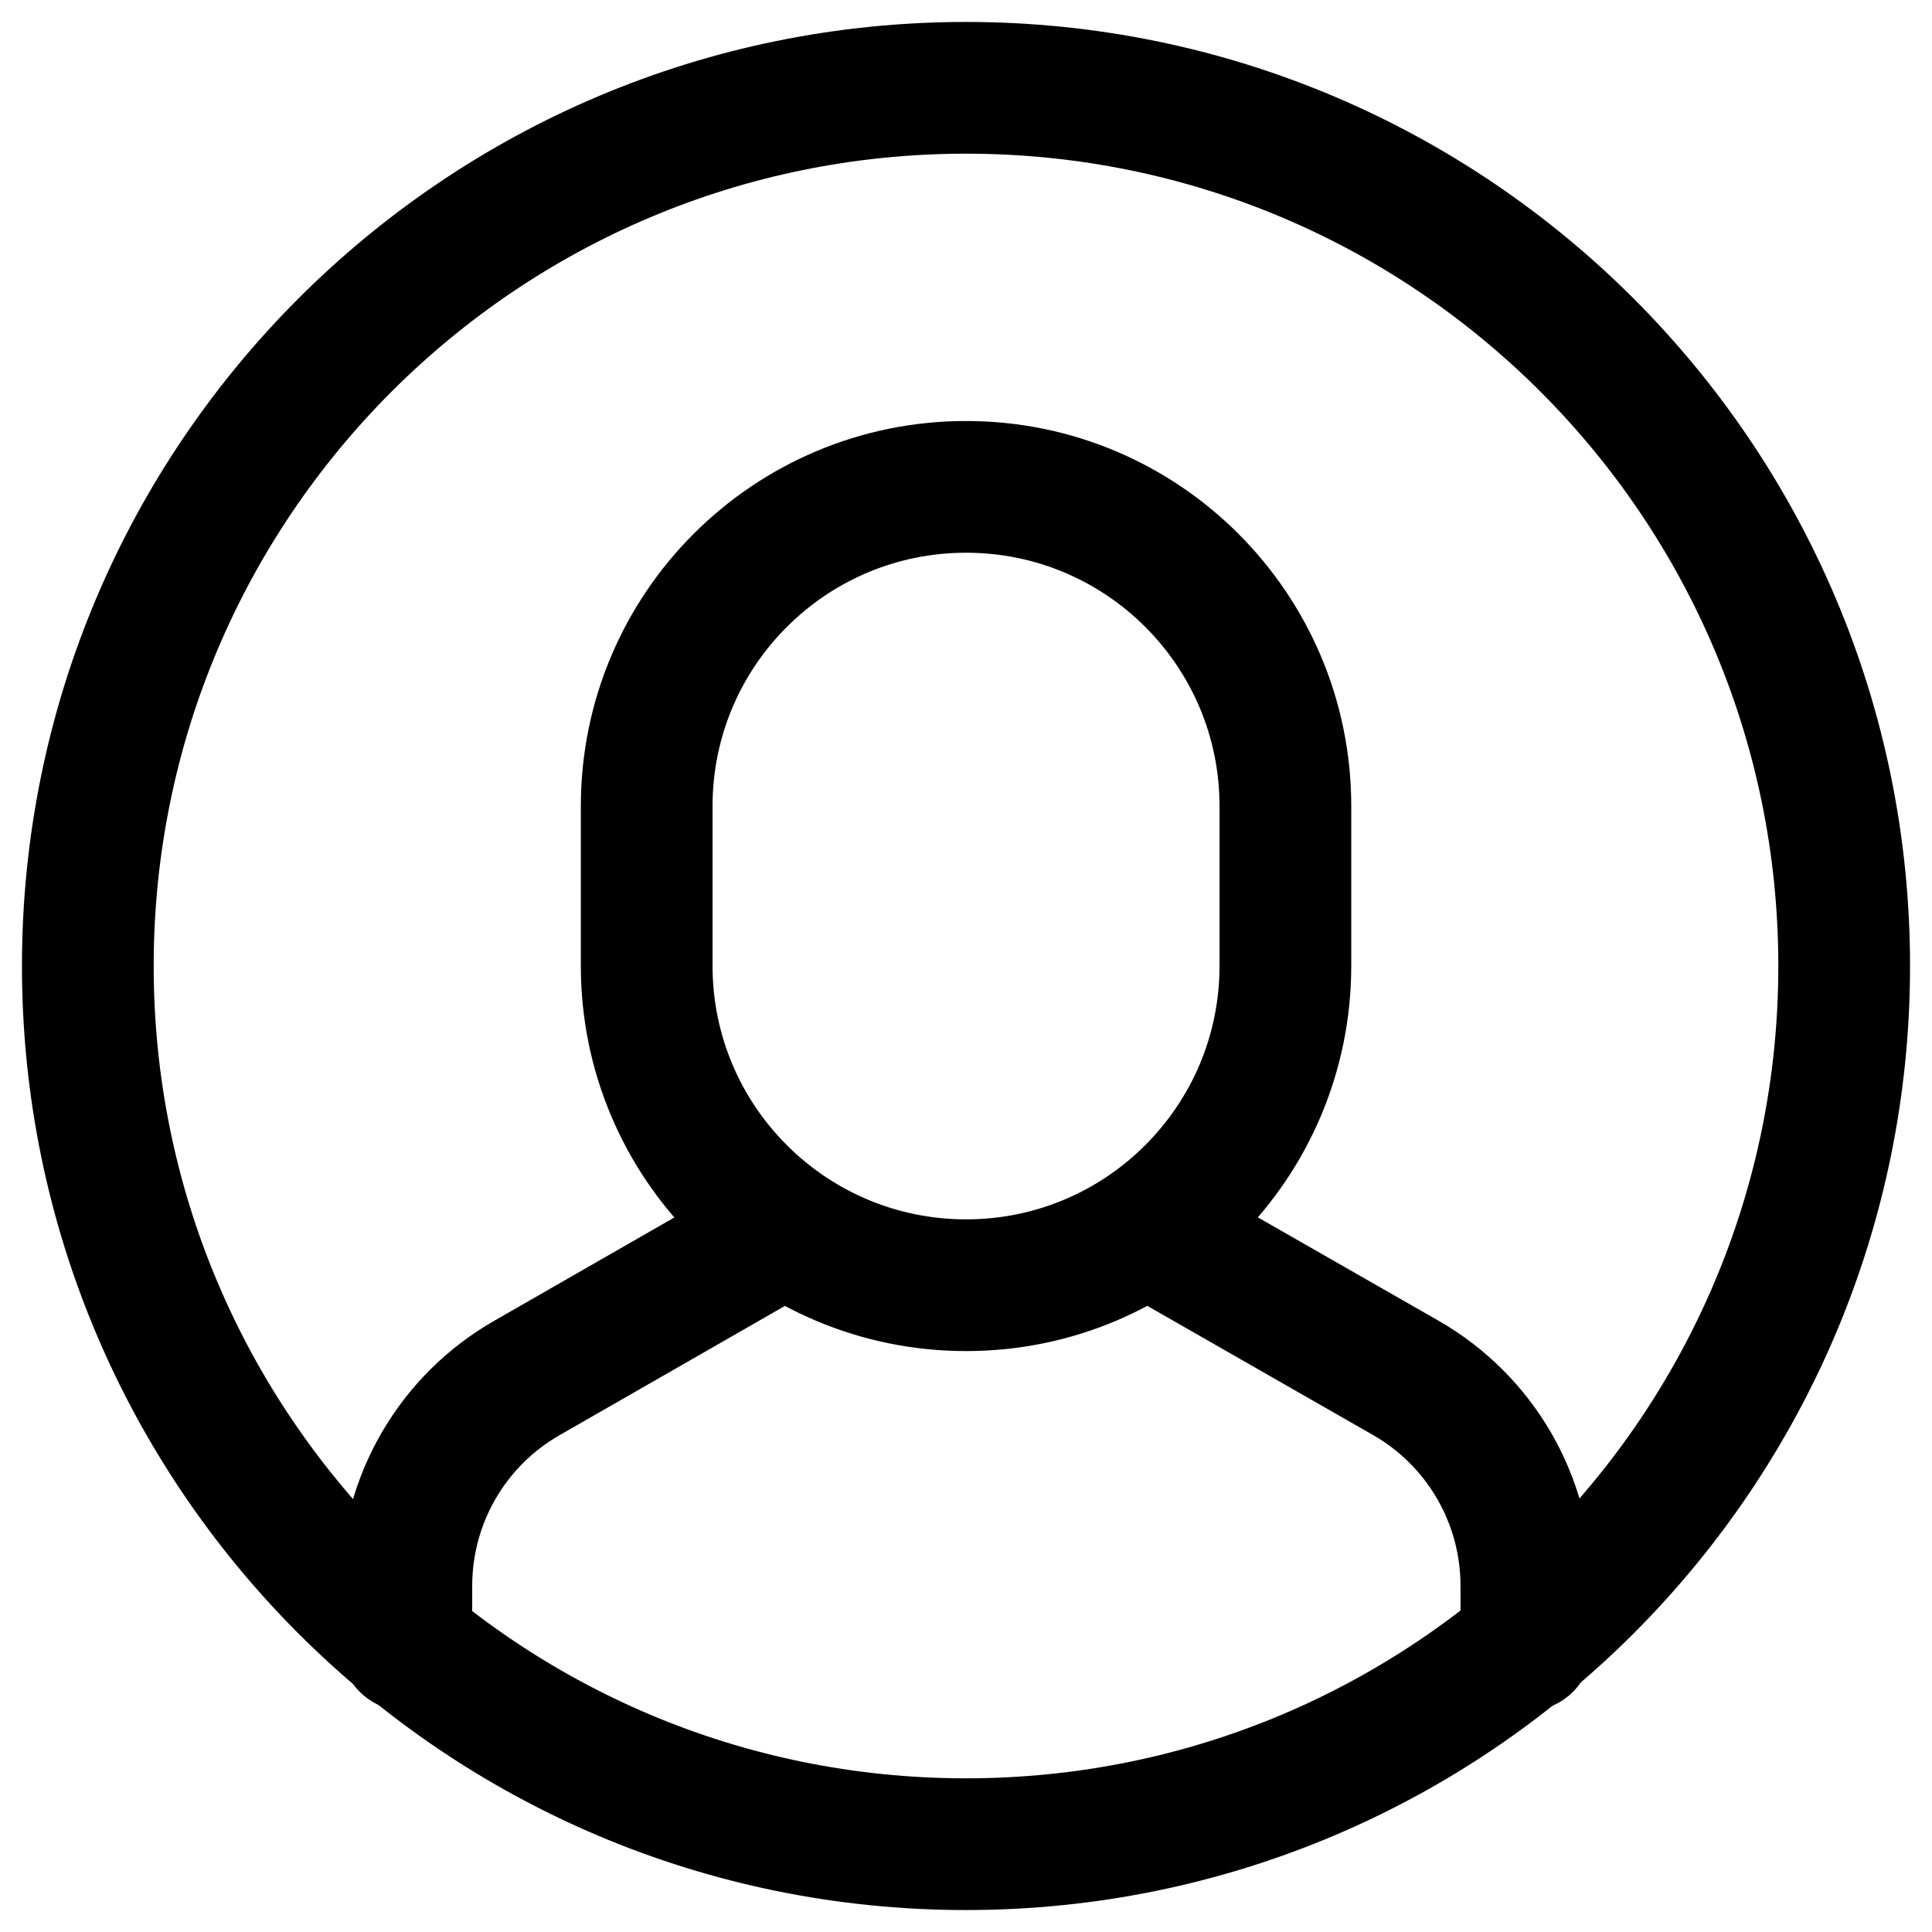 <svg width="22" height="22" viewBox="0 0 22 22" fill="none" xmlns="http://www.w3.org/2000/svg">
    <path d="M17.381 18.735V18.057C17.381 17.078 16.856 16.175 16.006 15.689L13.08 14.015" stroke="currentColor" stroke-width="1.5" stroke-miterlimit="10" stroke-linecap="round"/>
    <path d="M8.924 14.014L6.002 15.69C5.152 16.175 4.627 17.079 4.627 18.058V18.735" stroke="currentColor" stroke-width="1.5" stroke-miterlimit="10" stroke-linecap="round"/>
    <path d="M11.001 14.635C8.992 14.635 7.364 13.007 7.364 10.998L7.364 9.18C7.364 7.172 8.992 5.544 11.001 5.544C13.009 5.544 14.637 7.172 14.637 9.18L14.637 10.998C14.637 13.007 13.009 14.635 11.001 14.635Z" stroke="currentColor" stroke-width="1.5" stroke-miterlimit="10" stroke-linecap="round"/>
    <path d="M11 21C16.523 21 21 16.523 21 11C21 5.477 16.523 1 11 1C5.477 1 1 5.477 1 11C1 16.523 5.477 21 11 21Z" stroke="currentColor" stroke-width="1.5" stroke-miterlimit="10" stroke-linecap="square"/>
</svg>
